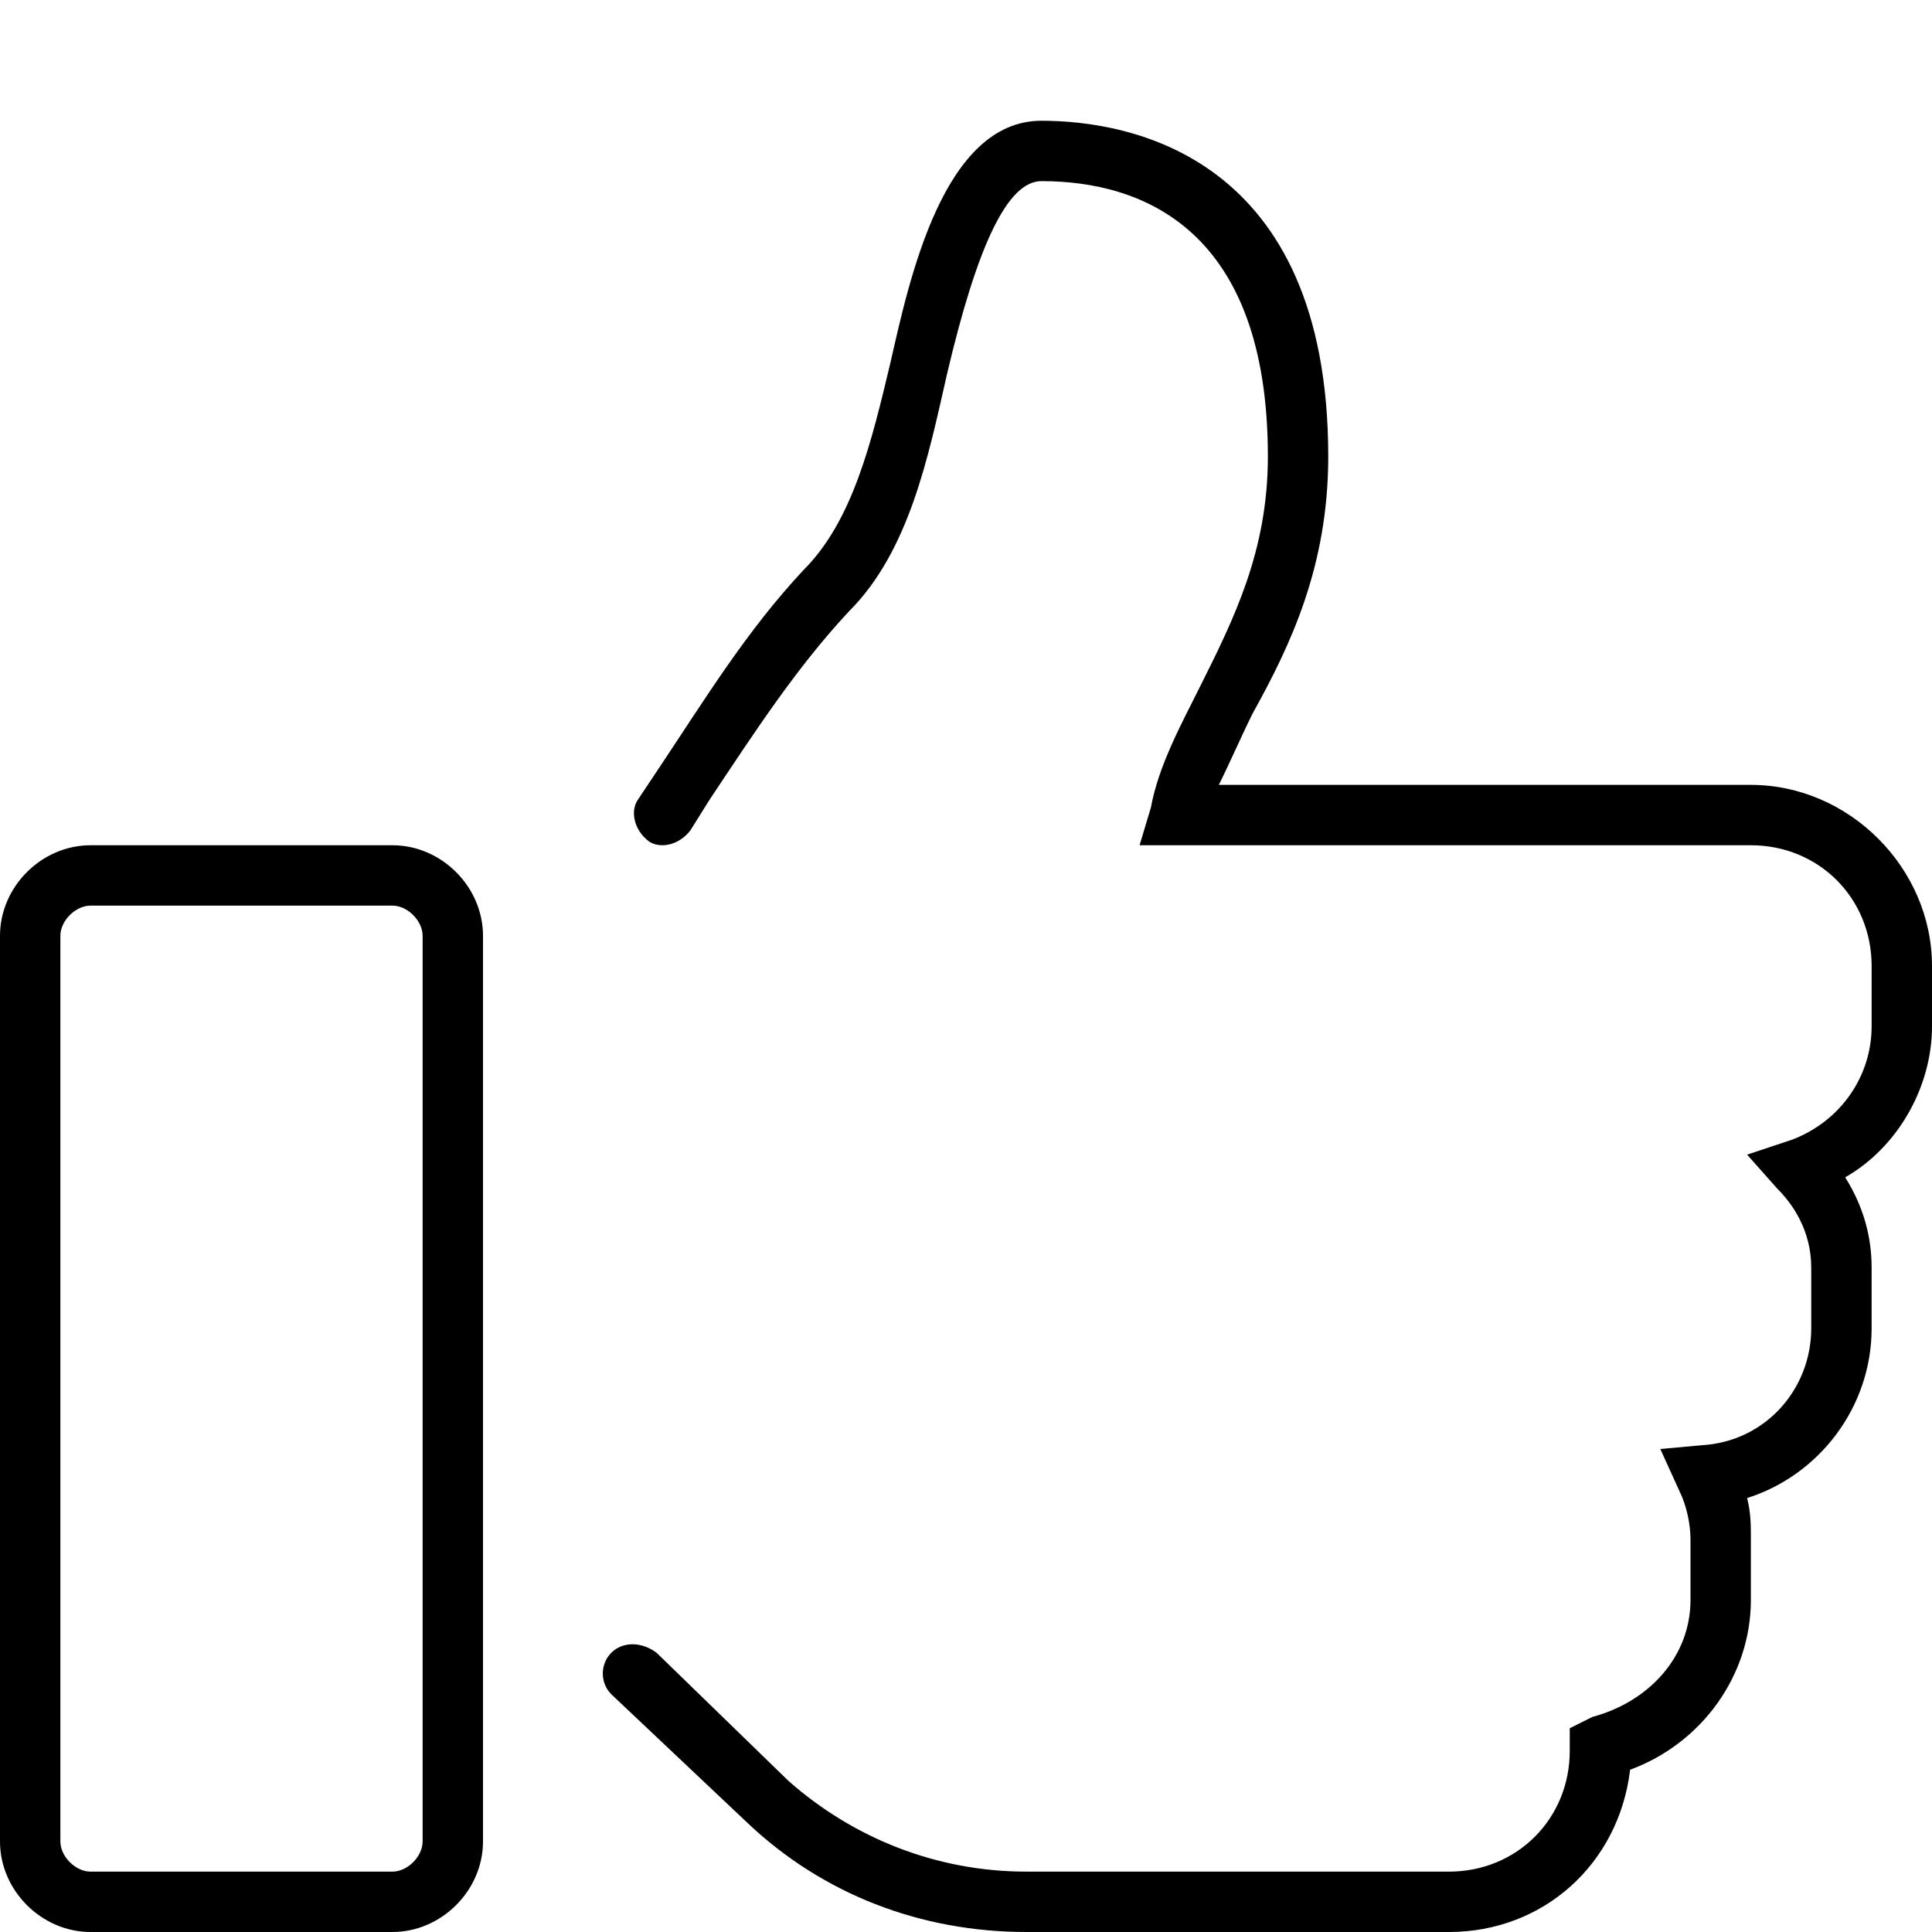 <svg xmlns="http://www.w3.org/2000/svg" viewBox="0 0 512 512"><!-- Font Awesome Pro 6.0.0-alpha1 by @fontawesome - https://fontawesome.com License - https://fontawesome.com/license (Commercial License) --><path d="M104 224H24C11 224 0 235 0 248V488C0 501 11 512 24 512H104C117 512 128 501 128 488V248C128 235 117 224 104 224ZM112 488C112 492 108 496 104 496H24C20 496 16 492 16 488V248C16 244 20 240 24 240H104C108 240 112 244 112 248V488ZM464 208H323C326 202 329 195 332 189C342 171 352 150 352 121C352 41 299 32 276 32C250 32 241 74 236 96C231 117 226 138 213 151C198 167 187 185 175 203L169 212C167 215 168 220 172 223C175 225 180 224 183 220L188 212C200 194 211 177 225 162C241 146 246 121 251 99C259 65 267 48 276 48C303 48 336 61 336 121C336 146 327 164 318 182C313 192 307 203 305 214L302 224H464C482 224 496 238 496 256V272C496 285 488 297 475 302L463 306L471 315C475 319 480 326 480 336V352C480 368 468 382 451 383L440 384L445 395C447 399 448 404 448 408V424C448 439 437 451 422 455L416 458V464C416 482 402 496 384 496H272C248 496 226 487 209 472L174 438C170 435 165 435 162 438C159 441 159 446 162 449L198 483C218 502 244 512 272 512H384C409 512 429 494 432 469C451 462 464 444 464 424V408C464 404 464 401 463 397C482 391 496 373 496 352V336C496 328 494 320 489 312C503 304 512 288 512 272V256C512 230 490 208 464 208Z"/></svg>